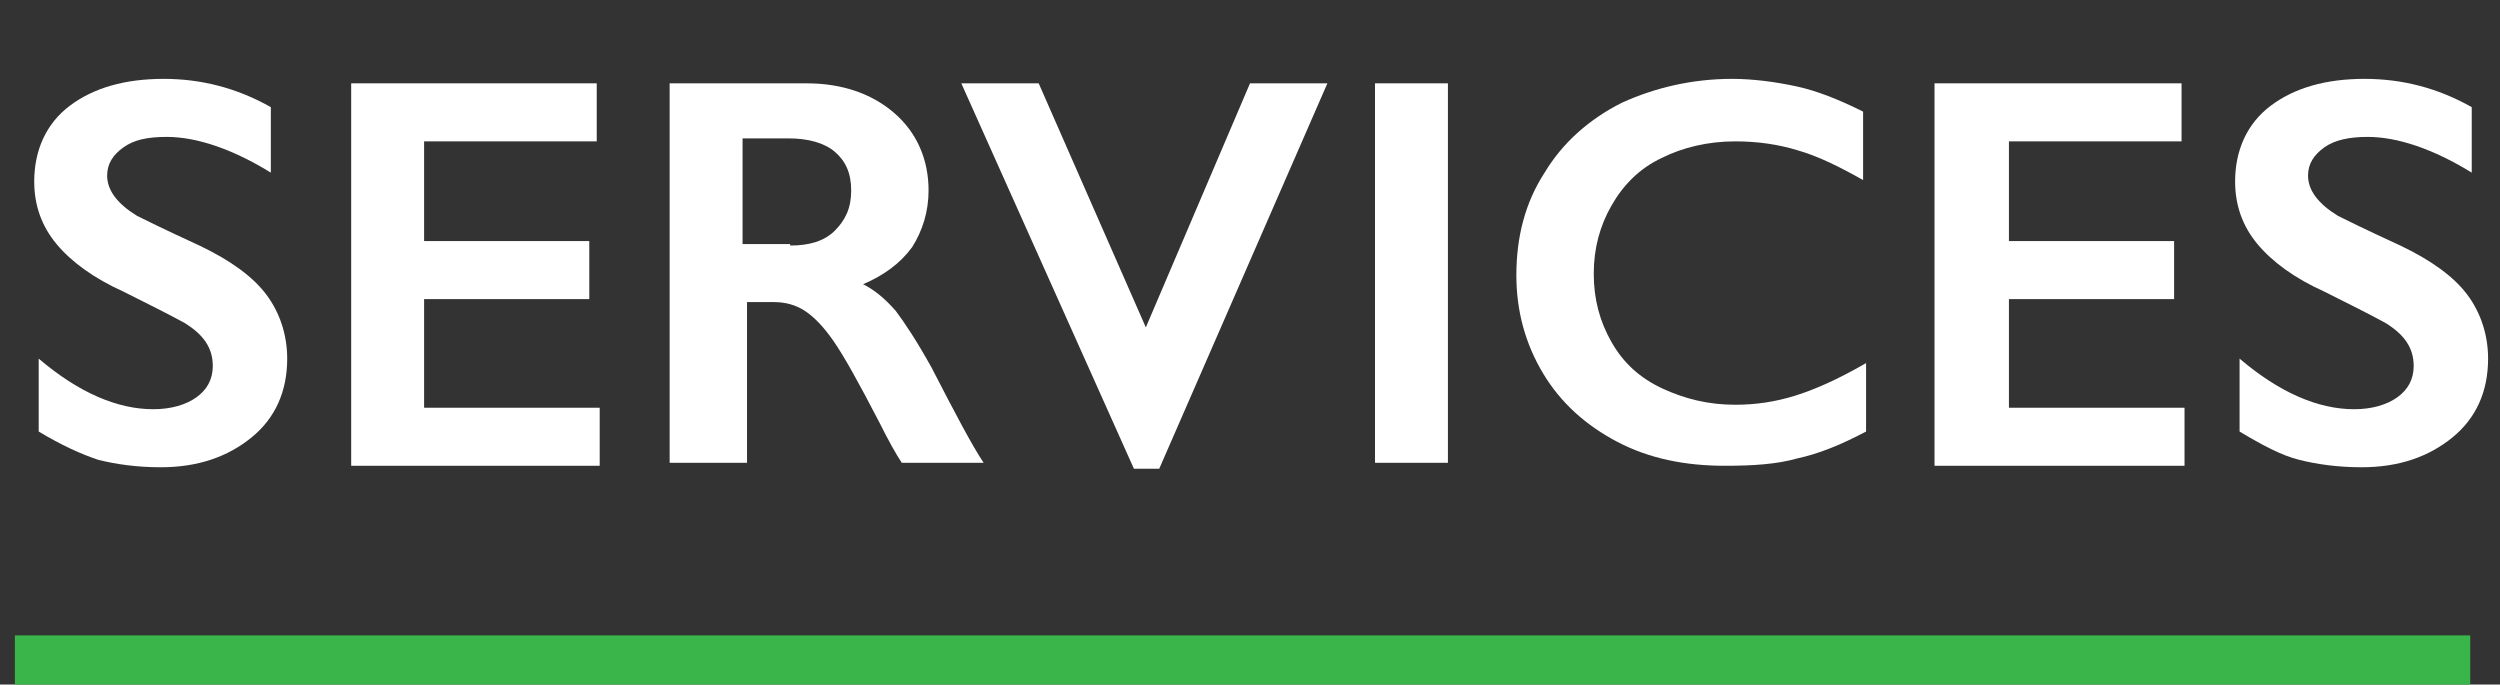 <?xml version="1.0" encoding="utf-8"?>
<!-- Generator: Adobe Illustrator 21.0.2, SVG Export Plug-In . SVG Version: 6.00 Build 0)  -->
<svg version="1.1" id="Layer_1" xmlns="http://www.w3.org/2000/svg" xmlns:xlink="http://www.w3.org/1999/xlink" x="0px" y="0px"
	 viewBox="0 0 168 46" style="enable-background:new 0 0 168 46;" xml:space="preserve">
<rect x="0" y="0" width="168" height="46" fill="#333333" stroke="none"/>
<style type="text/css">
	.st0{fill:none;enable-background:new    ;}
	.st1{fill:#FFFFFF;}
	.st2{fill:#39B54A;}
</style>
<path class="st0" d="z"/>
<g>
	<g>
		<path class="st1" d="M11,5.3c2.5,0,4.9,0.6,7.2,1.9v4.4c-2.6-1.6-5-2.4-7-2.4C9.9,9.2,9,9.4,8.3,9.9c-0.7,0.5-1.1,1.1-1.1,1.9
			c0,1,0.7,1.9,2,2.7c0.4,0.2,1.8,0.9,4.2,2c2.1,1,3.6,2.1,4.5,3.3c0.9,1.2,1.4,2.7,1.4,4.3c0,2.2-0.8,4-2.4,5.3
			c-1.6,1.3-3.6,2-6.1,2c-1.6,0-3-0.2-4.2-0.5c-1.2-0.4-2.5-1-4-1.9v-4.9c2.7,2.3,5.3,3.4,7.7,3.4c1.2,0,2.2-0.3,2.9-0.8
			c0.7-0.5,1.1-1.2,1.1-2.1c0-1.2-0.6-2.1-1.9-2.9c-1.1-0.6-2.5-1.3-4.1-2.1c-2-0.9-3.5-2-4.5-3.2c-1-1.2-1.5-2.6-1.5-4.2
			c0-2.1,0.8-3.9,2.4-5.1C6.3,5.9,8.4,5.3,11,5.3z"/>
		<path class="st1" d="M40.1,5.6v3.9H28.5v6.7h11.1v3.9H28.5v7.3h11.8v3.9H23.6V5.6H40.1z"/>
		<path class="st1" d="M54.2,5.6c2.4,0,4.4,0.7,5.9,2s2.3,3.1,2.3,5.2c0,1.4-0.4,2.7-1.1,3.8c-0.8,1.1-1.9,1.9-3.3,2.5
			c0.8,0.4,1.5,1,2.2,1.8c0.6,0.8,1.4,2,2.4,3.8c1.6,3.1,2.7,5.2,3.5,6.4h-5.5c-0.4-0.6-0.9-1.5-1.5-2.7c-1.4-2.7-2.4-4.5-3.1-5.5
			s-1.3-1.6-1.9-2c-0.6-0.4-1.3-0.6-2.1-0.6h-1.8v10.8H45V5.6H54.2z M53.1,16.5c1.3,0,2.3-0.3,3-1s1.1-1.5,1.1-2.7
			c0-1.2-0.4-2-1.1-2.6c-0.7-0.6-1.8-0.9-3.1-0.9h-3.1v7.1H53.1z"/>
		<path class="st1" d="M69.8,5.6L77,22l7-16.4h5.2L77.9,31.5h-1.7L64.6,5.6H69.8z"/>
		<path class="st1" d="M97.3,5.6v25.5h-4.9V5.6H97.3z"/>
		<path class="st1" d="M116.4,5.3c1.4,0,2.9,0.2,4.3,0.5s2.9,0.9,4.5,1.7v4.6c-1.6-0.9-3-1.6-4.4-2c-1.3-0.4-2.7-0.6-4.2-0.6
			c-1.8,0-3.5,0.4-4.9,1.1c-1.5,0.7-2.6,1.8-3.4,3.2c-0.8,1.4-1.2,2.9-1.2,4.6c0,1.7,0.4,3.2,1.2,4.6c0.8,1.4,1.9,2.4,3.4,3.1
			c1.5,0.7,3.1,1.1,4.9,1.1c1.4,0,2.7-0.2,4-0.6c1.3-0.4,2.9-1.1,4.8-2.2v4.6c-1.7,0.9-3.2,1.5-4.6,1.8c-1.4,0.4-3,0.5-4.9,0.5
			c-2.7,0-5.1-0.5-7.2-1.6s-3.8-2.6-5-4.6c-1.2-2-1.8-4.2-1.8-6.6c0-2.6,0.6-4.9,1.9-6.9c1.2-2,3-3.6,5.2-4.7
			C111.2,5.9,113.7,5.3,116.4,5.3z"/>
		<path class="st1" d="M146.6,5.6v3.9h-11.6v6.7h11.1v3.9h-11.1v7.3h11.8v3.9h-16.8V5.6H146.6z"/>
		<path class="st1" d="M158.9,5.3c2.5,0,4.9,0.6,7.2,1.9v4.4c-2.6-1.6-5-2.4-7-2.4c-1.2,0-2.2,0.2-2.9,0.7c-0.7,0.5-1.1,1.1-1.1,1.9
			c0,1,0.7,1.9,2,2.7c0.4,0.2,1.8,0.9,4.2,2c2.1,1,3.6,2.1,4.5,3.3s1.4,2.7,1.4,4.3c0,2.2-0.8,4-2.4,5.3c-1.6,1.3-3.6,2-6.1,2
			c-1.6,0-3-0.2-4.2-0.5s-2.5-1-4-1.9v-4.9c2.7,2.3,5.3,3.4,7.7,3.4c1.2,0,2.2-0.3,2.9-0.8c0.7-0.5,1.1-1.2,1.1-2.1
			c0-1.2-0.6-2.1-1.9-2.9c-1.1-0.6-2.5-1.3-4.1-2.1c-2-0.9-3.5-2-4.5-3.2c-1-1.2-1.5-2.6-1.5-4.2c0-2.1,0.8-3.9,2.4-5.1
			S156.3,5.3,158.9,5.3z"/>
	</g>
</g>
<rect x="1" y="42.7" class="st2" width="165" height="3.4"/>
</svg>
